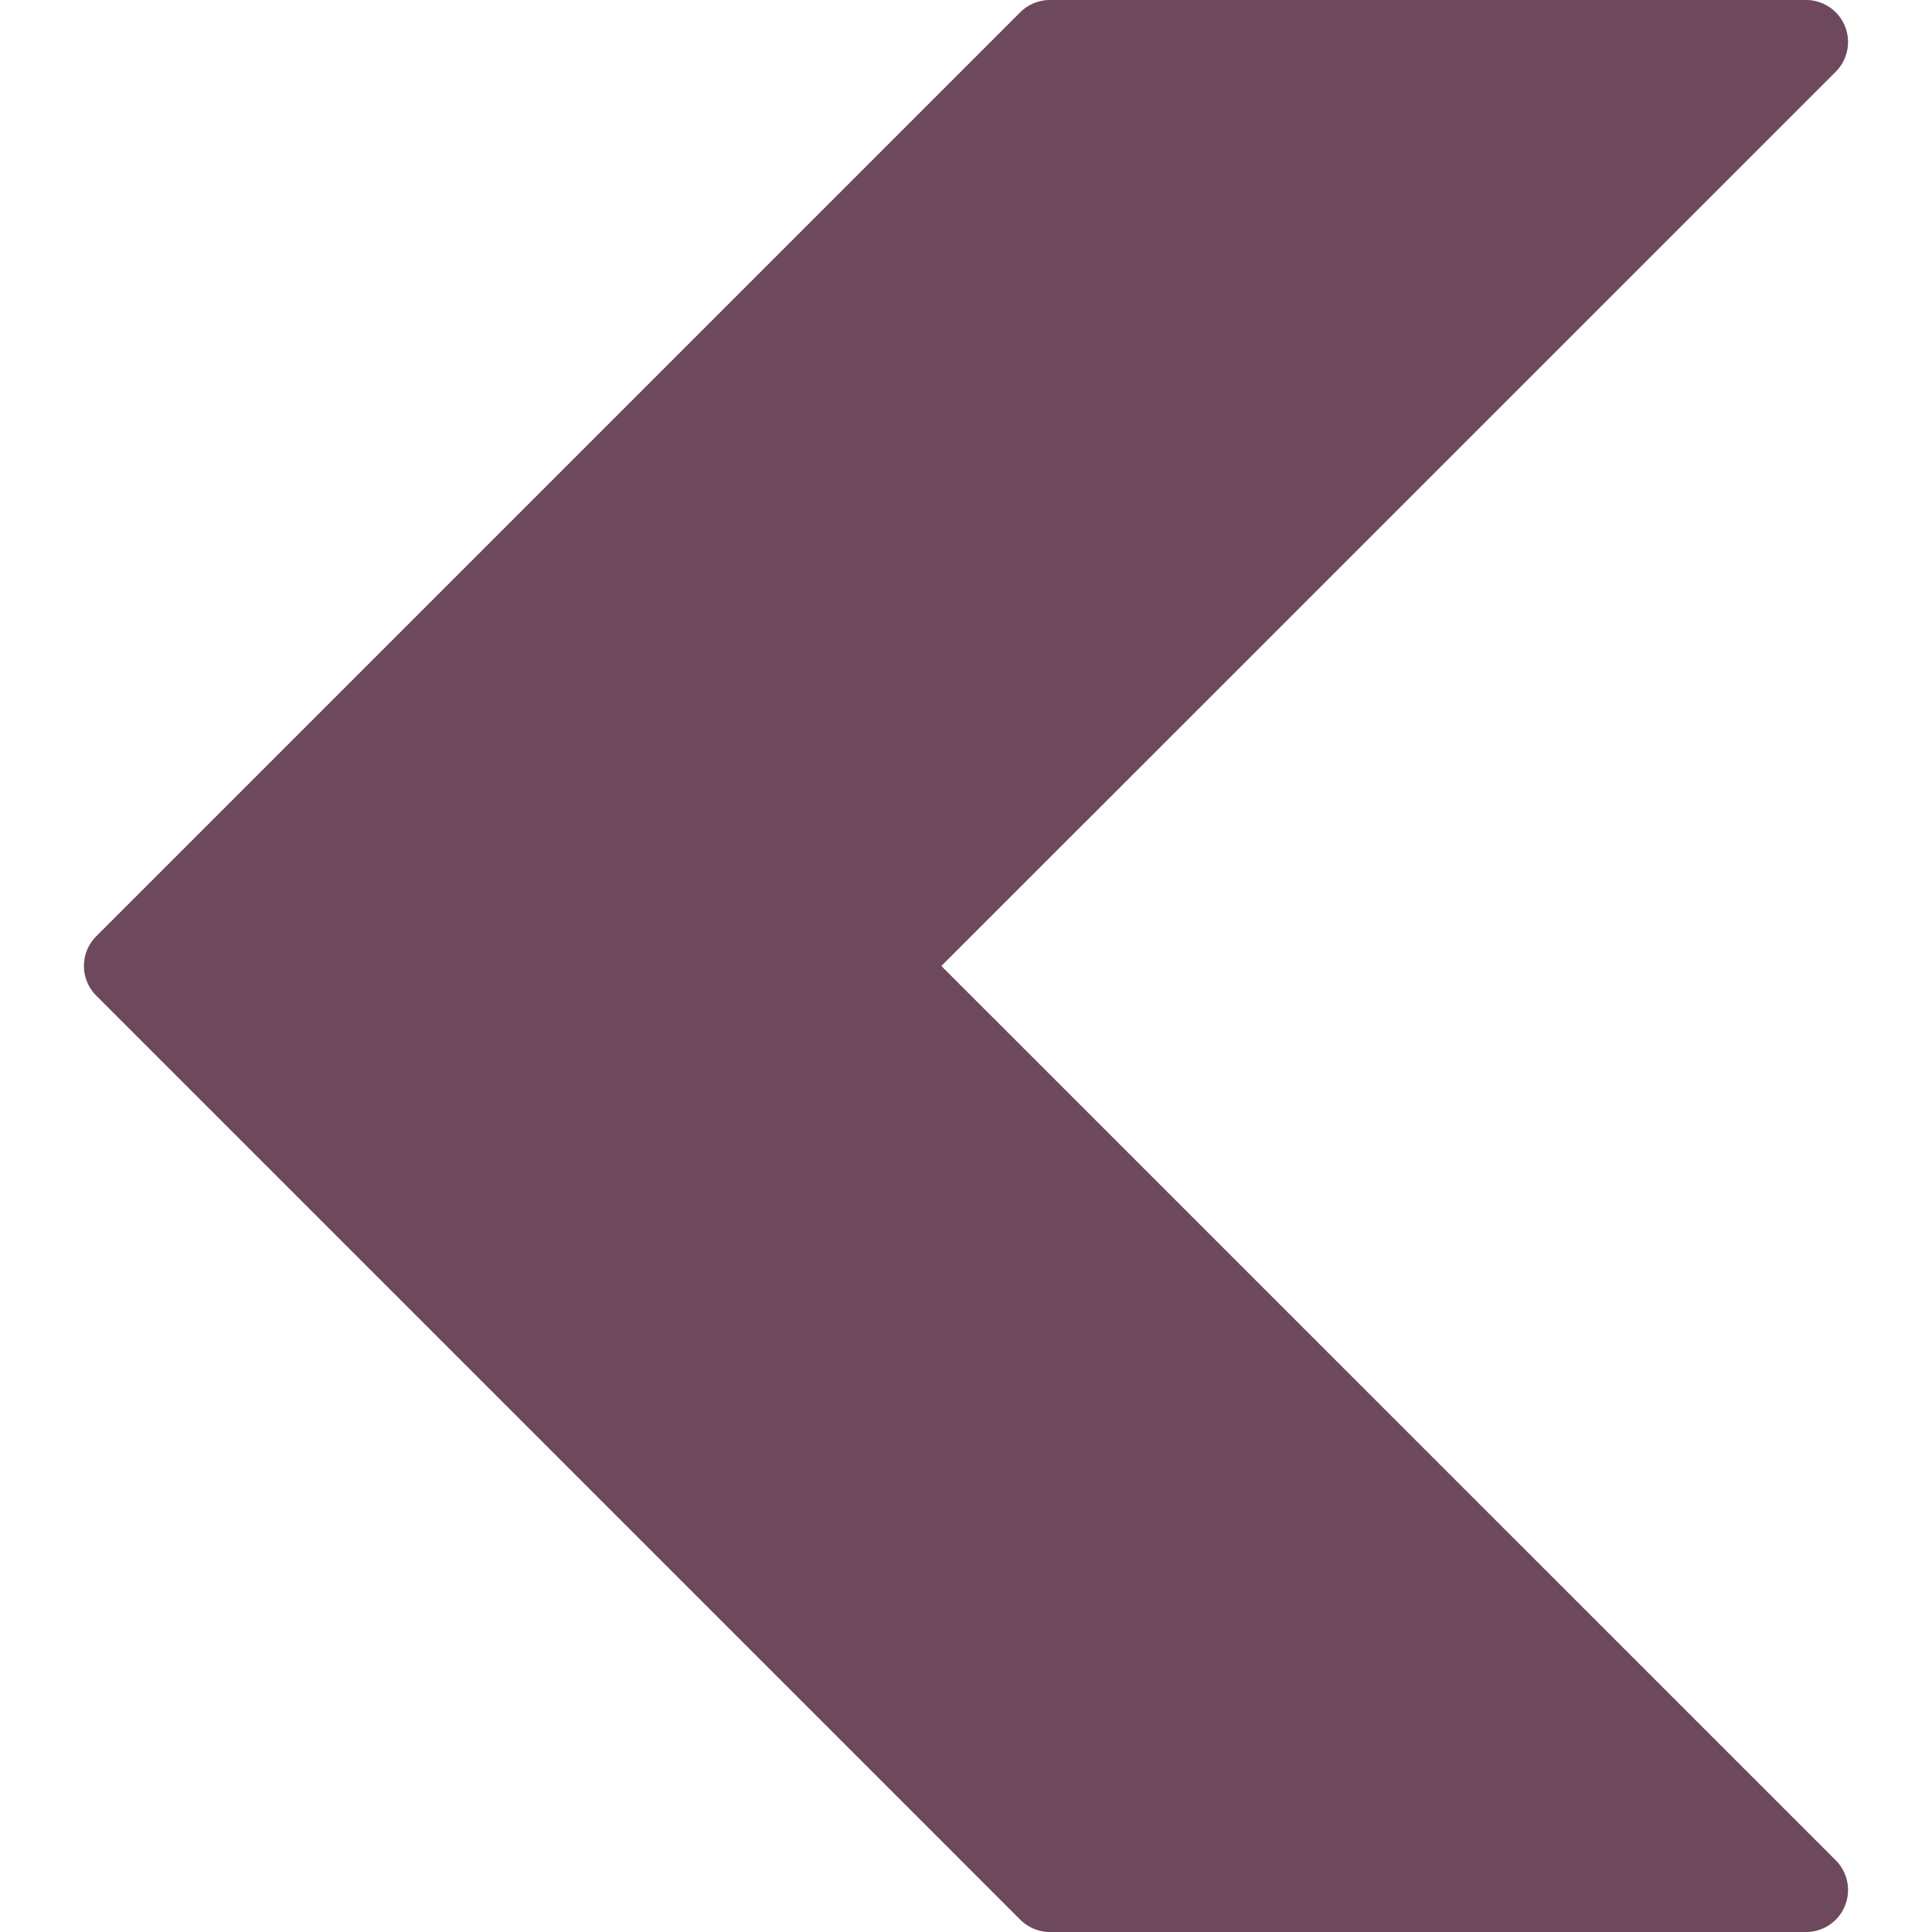 <svg xmlns="http://www.w3.org/2000/svg" viewBox="0 0 490.667 490.667" fill="#6e495d"><path d="M239.077 245.333L466.213 18.219c4.171-4.16 4.179-10.914.019-15.085A10.667 10.667 0 00458.661 0h-192a10.663 10.663 0 00-7.552 3.115L24.443 237.781c-4.164 4.165-4.164 10.917 0 15.083L259.11 487.531a10.669 10.669 0 007.552 3.136h192a10.667 10.667 0 007.552-18.219L239.077 245.333z"/></svg>